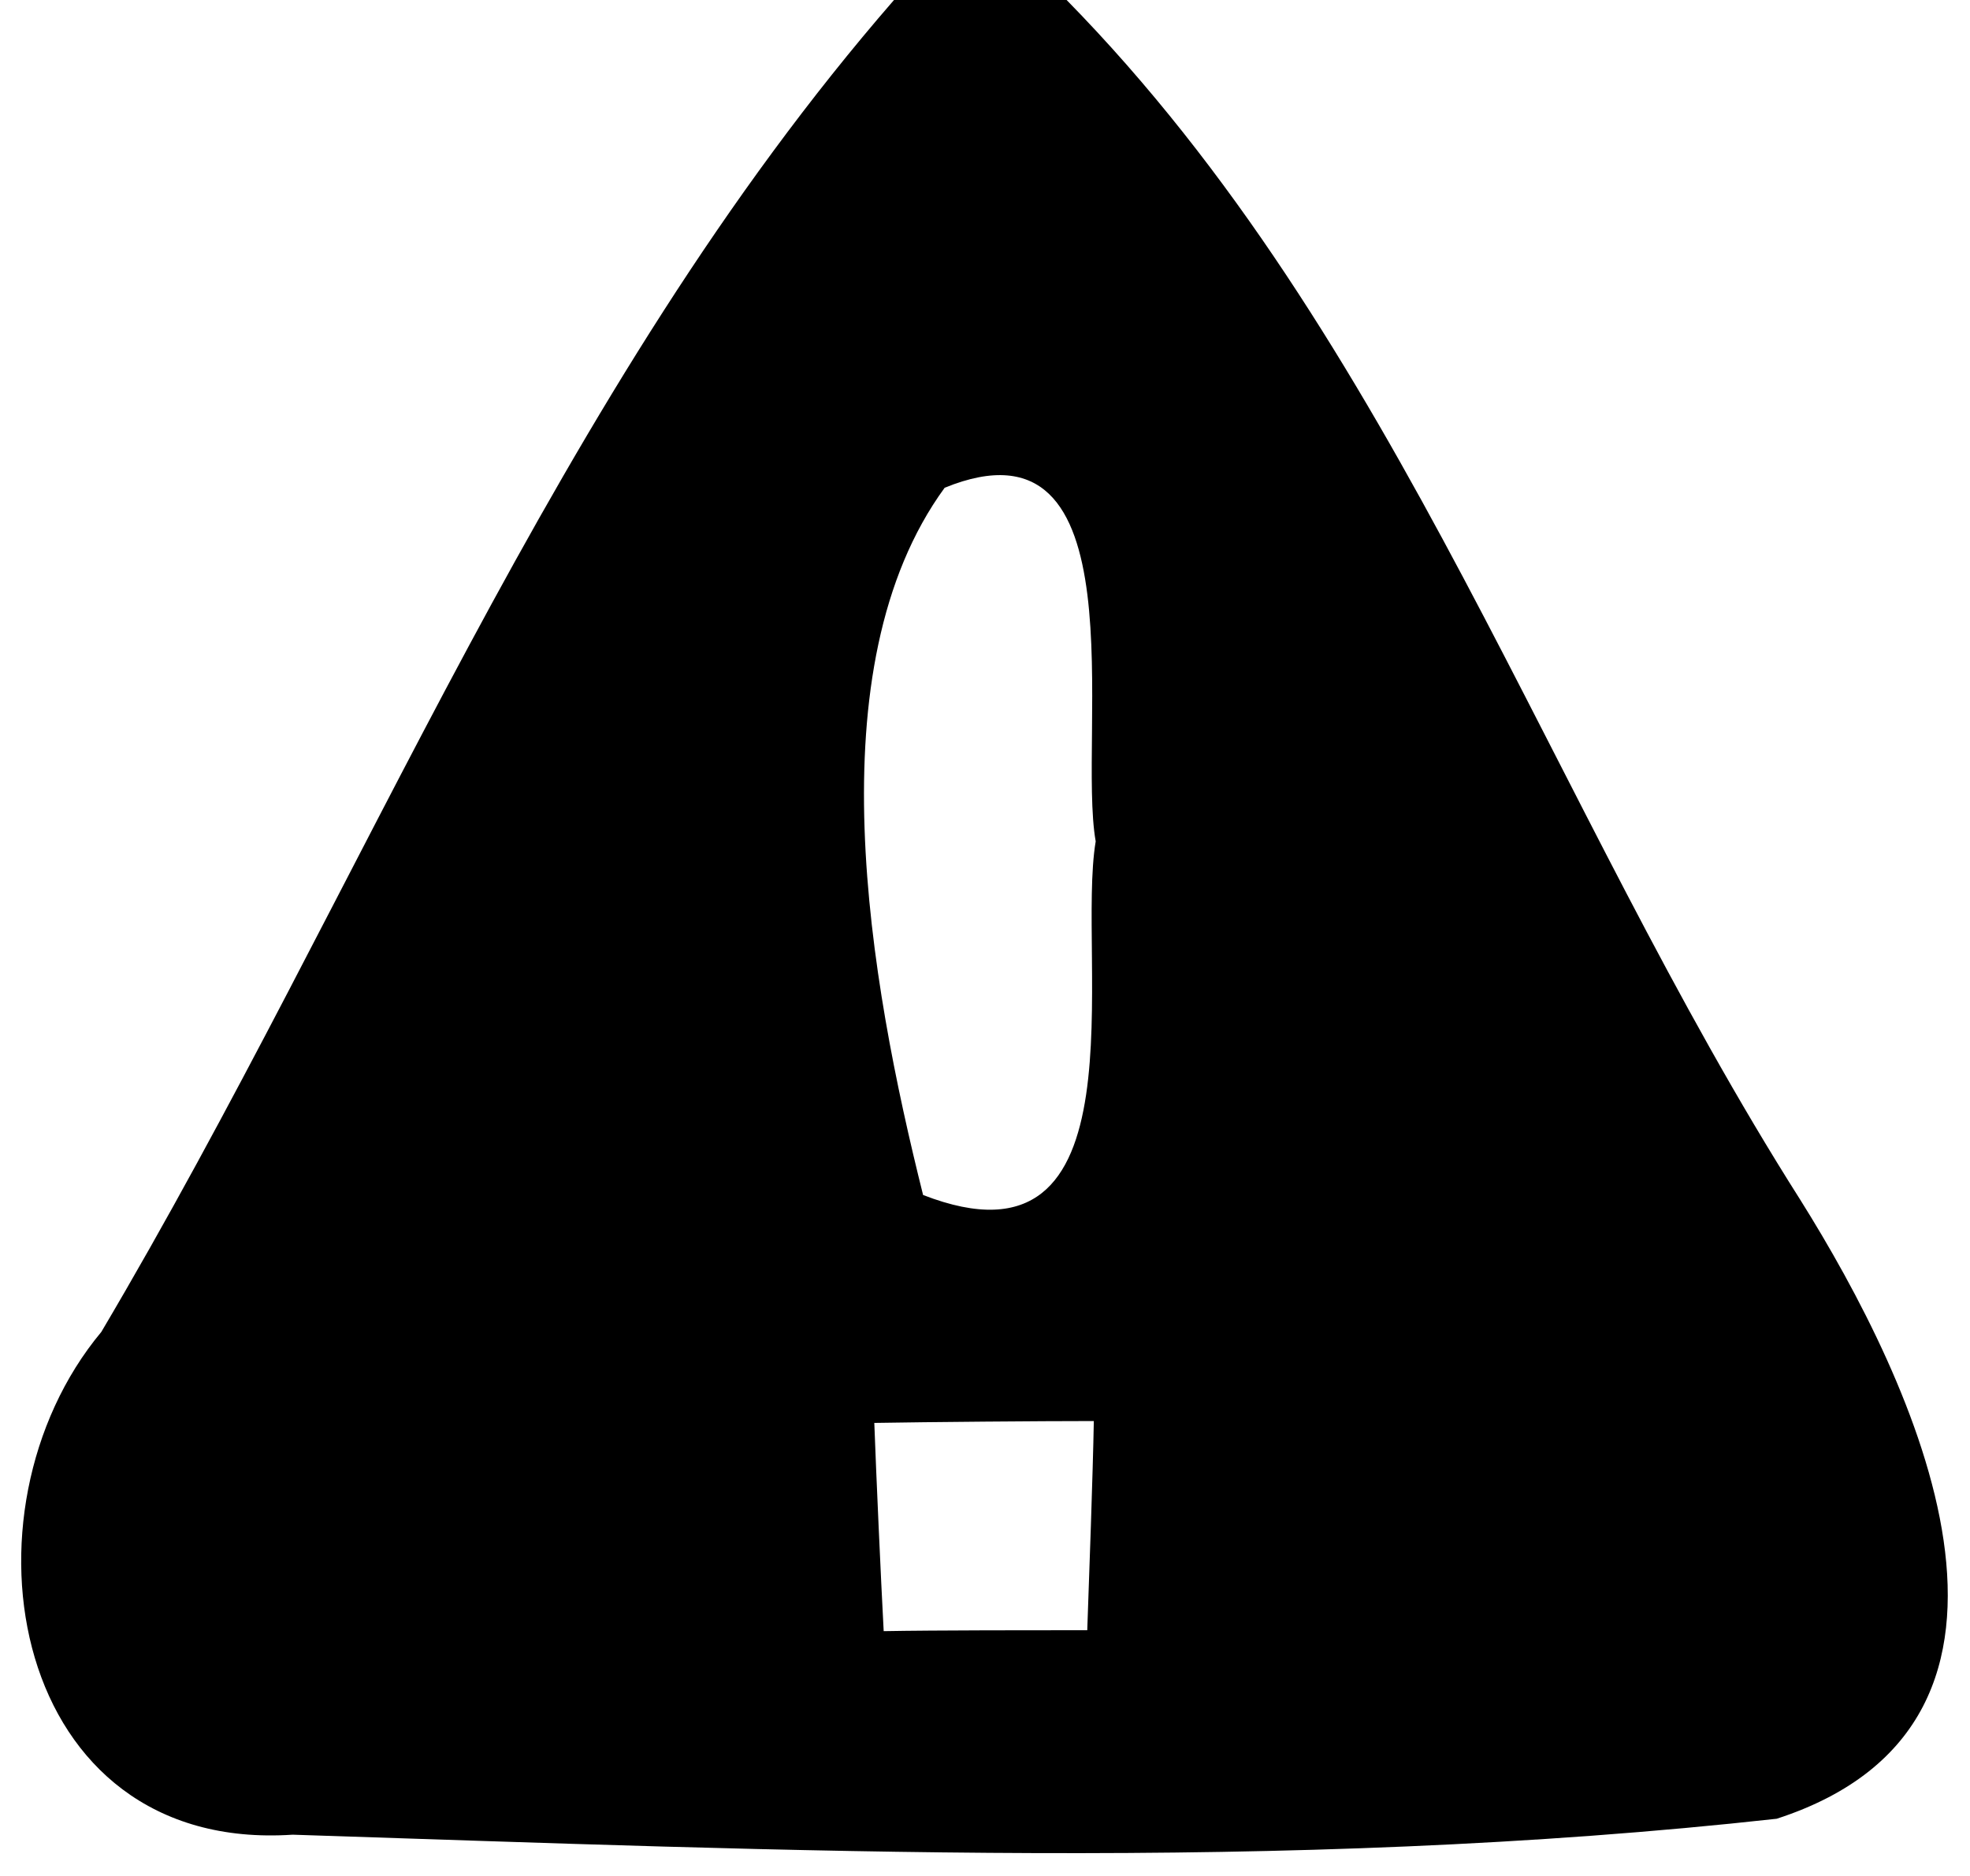 ﻿<svg width="21" height="20" xmlns="http://www.w3.org/2000/svg">
<path d="M 9.53 0.00 L 11.37 0.00 C 14.91 3.61 16.51 8.57 19.19 12.79 C 20.40 14.72 22.14 18.35 18.94 19.39 C 13.70 19.97 8.38 19.73 3.12 19.56 C 0.11 19.76 -0.52 16.12 1.08 14.20 C 3.88 9.47 5.90 4.18 9.53 0.00 M 10.07 5.20 C 8.67 7.12 9.27 10.46 9.84 12.74 C 12.23 13.67 11.47 10.22 11.68 8.97 C 11.48 7.84 12.18 4.34 10.07 5.20 M 9.32 15.17 C 9.34 15.72 9.39 16.83 9.42 17.39 C 9.96 17.38 11.05 17.38 11.59 17.38 C 11.61 16.82 11.65 15.71 11.66 15.15 C 11.08 15.15 9.90 15.16 9.32 15.17 Z" />
</svg>